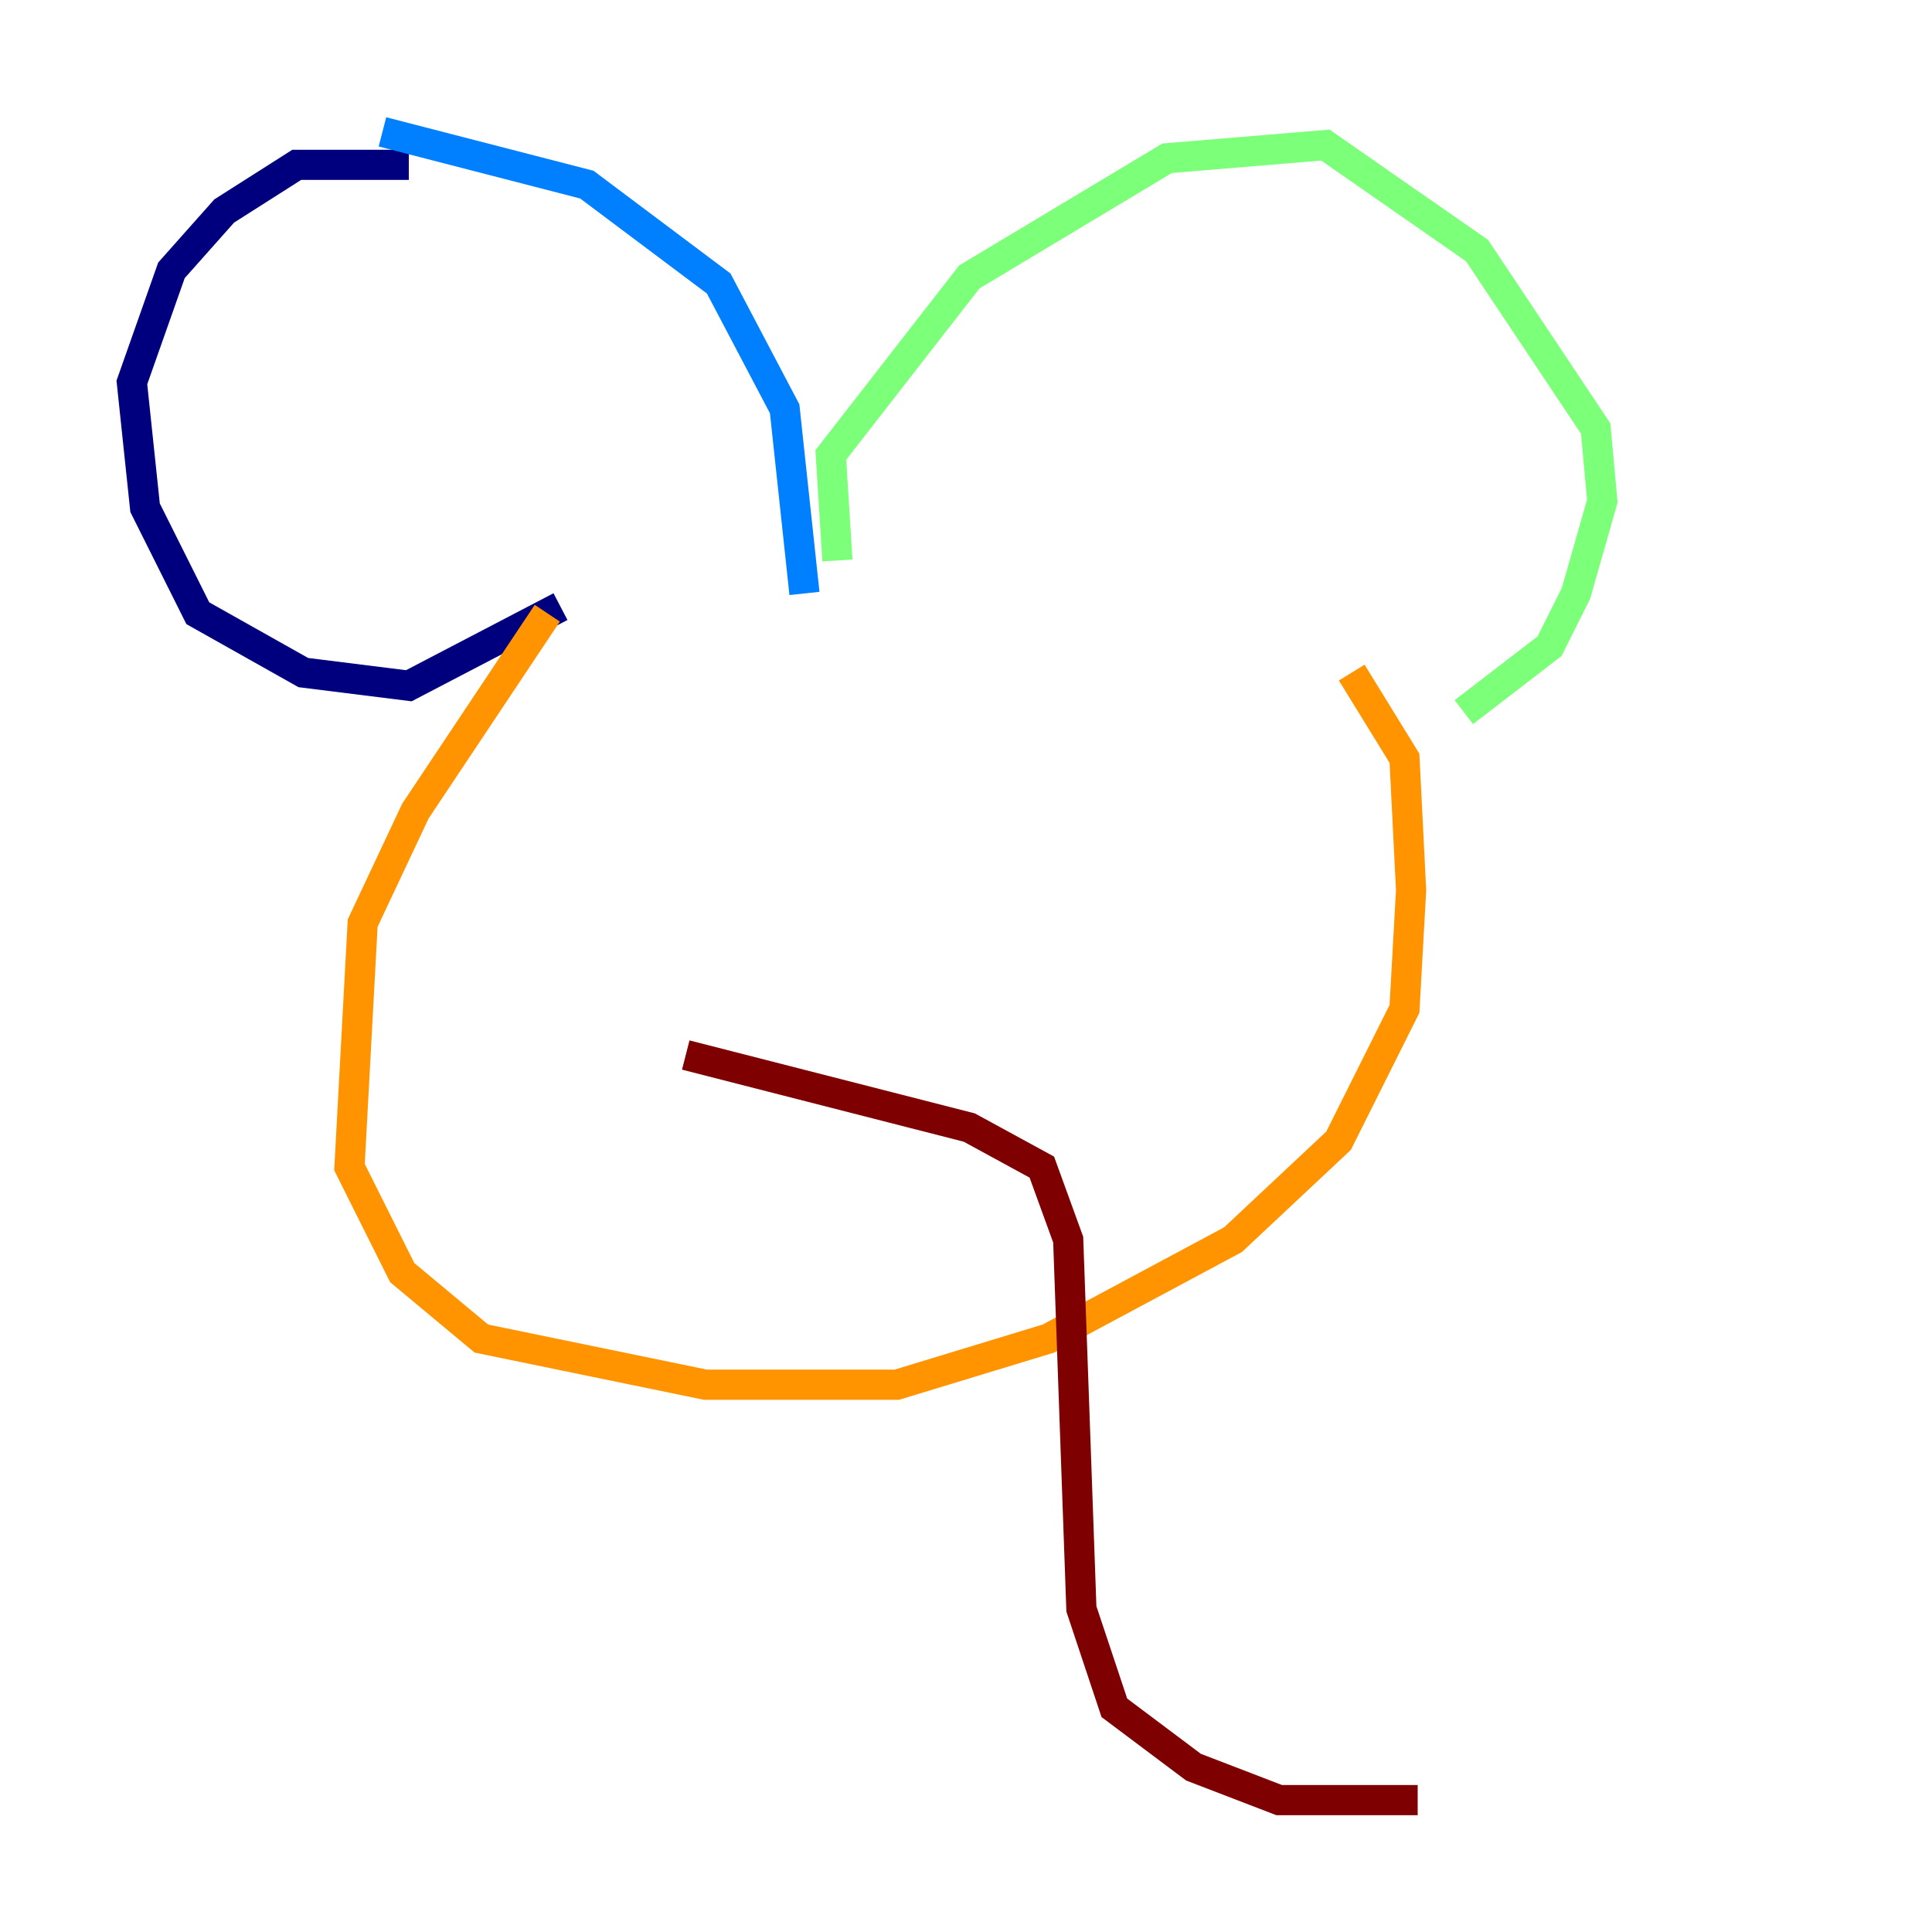 <?xml version="1.0" encoding="utf-8" ?>
<svg baseProfile="tiny" height="128" version="1.2" viewBox="0,0,128,128" width="128" xmlns="http://www.w3.org/2000/svg" xmlns:ev="http://www.w3.org/2001/xml-events" xmlns:xlink="http://www.w3.org/1999/xlink"><defs /><polyline fill="none" points="27.085,10.921 19.659,10.921 14.853,13.979 11.358,17.911 8.737,25.338 9.611,33.638 13.106,40.628 20.096,44.56 27.085,45.433 37.133,40.191" stroke="#00007f" stroke-width="2" /><polyline fill="none" points="25.338,8.737 38.88,12.232 47.618,18.785 51.986,27.085 53.297,39.317" stroke="#0080ff" stroke-width="2" /><polyline fill="none" points="55.481,37.133 55.044,30.143 64.218,18.348 77.324,10.485 87.809,9.611 97.857,16.601 105.72,28.396 106.157,33.201 104.41,39.317 102.662,42.812 96.983,47.181" stroke="#7cff79" stroke-width="2" /><polyline fill="none" points="36.259,40.628 27.522,53.734 24.027,61.16 23.154,77.324 26.648,84.314 31.891,88.683 46.744,91.741 59.413,91.741 69.461,88.683 81.693,82.13 88.683,75.577 93.051,66.84 93.488,58.976 93.051,50.239 89.556,44.56" stroke="#ff9400" stroke-width="2" /><polyline fill="none" points="45.433,69.898 64.218,74.703 69.024,77.324 70.771,82.13 71.645,106.594 73.829,113.147 79.072,117.079 84.751,119.263 93.925,119.263" stroke="#7f0000" stroke-width="2" /></svg>